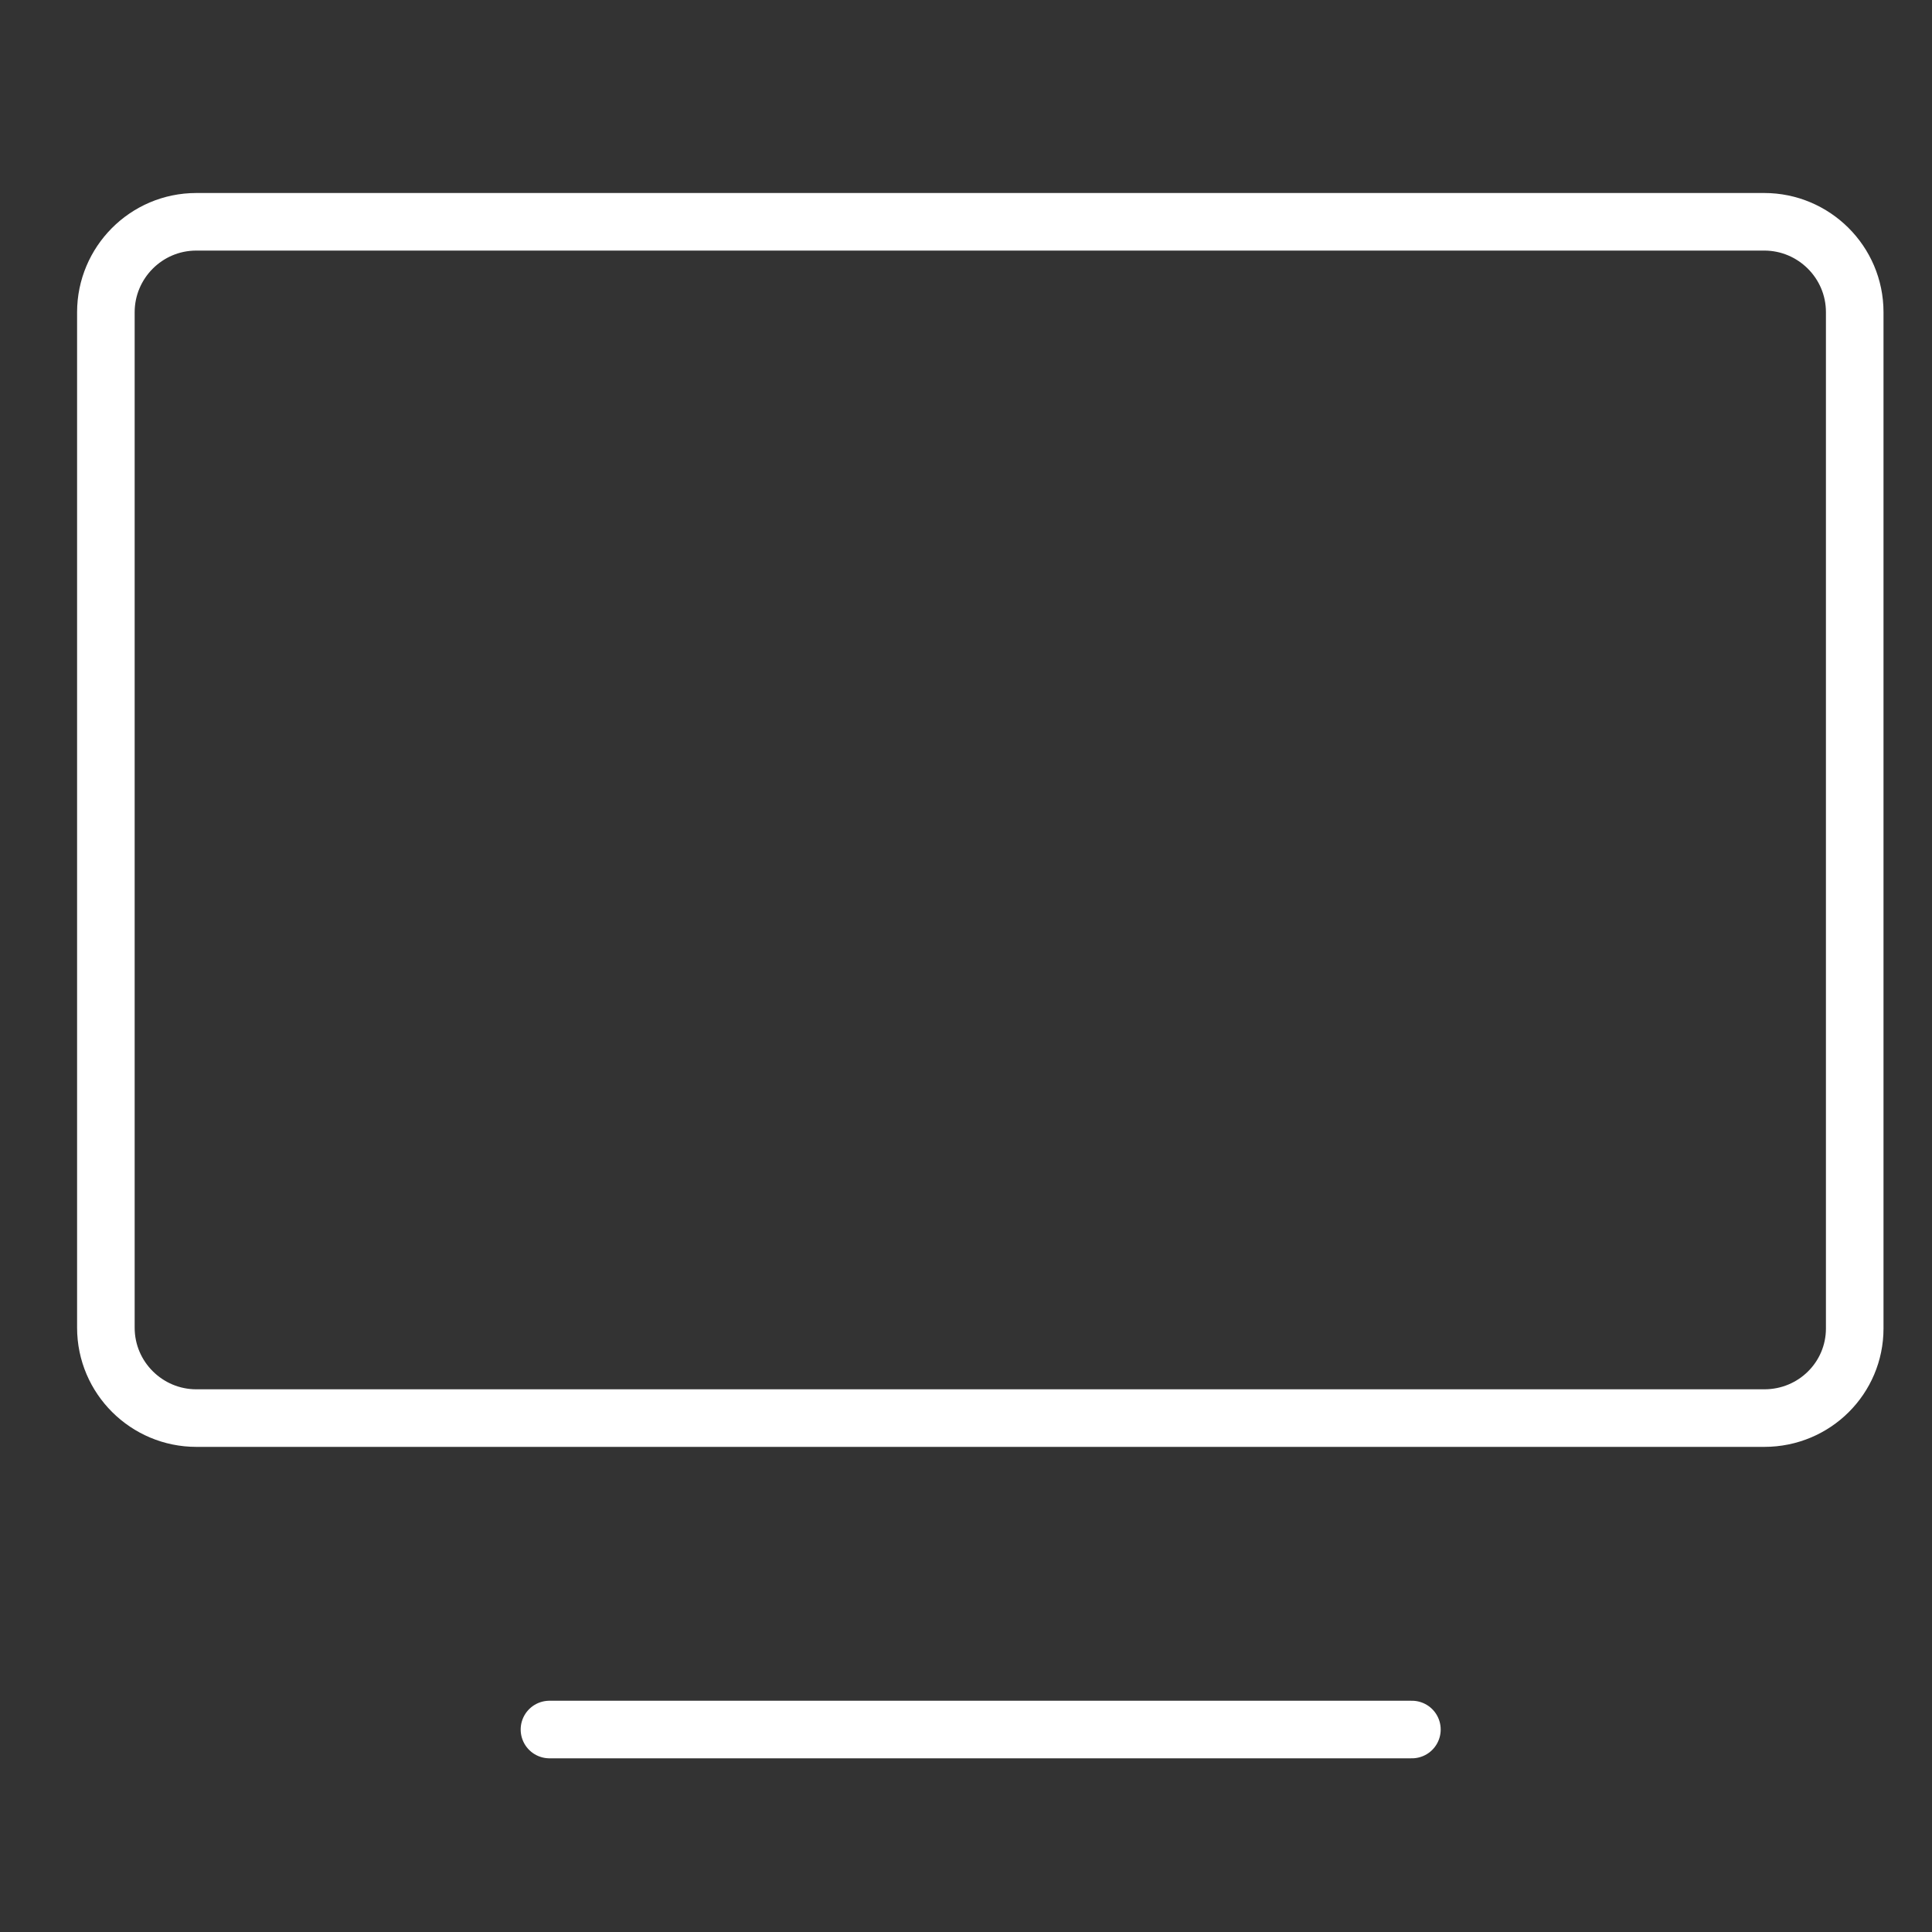 <?xml version="1.0" encoding="utf-8"?>
<!-- Generator: Adobe Illustrator 24.0.0, SVG Export Plug-In . SVG Version: 6.00 Build 0)  -->
<svg version="1.1" id="Layer_1" xmlns="http://www.w3.org/2000/svg" xmlns:xlink="http://www.w3.org/1999/xlink" x="0px" y="0px"
	 viewBox="0 0 25 25" style="enable-background:new 0 0 25 25;" xml:space="preserve">
<rect x="0" y="0" width="25" height="25" fill="#333333" stroke="none"/>
<style type="text/css">
	.st0{fill:none;stroke:#FFFFFF;stroke-width:0.745;stroke-miterlimit:10;}
	.st1{fill:none;stroke:#FFFFFF;stroke-width:0.745;stroke-linecap:round;stroke-miterlimit:10;}
</style>
<g>
	<path class="st0" d="M22.83,18.35H2.54c-0.64,0-1.17-0.52-1.17-1.17V4.04c0-0.64,0.52-1.17,1.17-1.17h20.29
		c0.64,0,1.17,0.52,1.17,1.17v13.15C24,17.83,23.48,18.35,22.83,18.35z"/>
	<line class="st1" x1="7.11" y1="22.38" x2="18.27" y2="22.38"/>
</g>
</svg>
